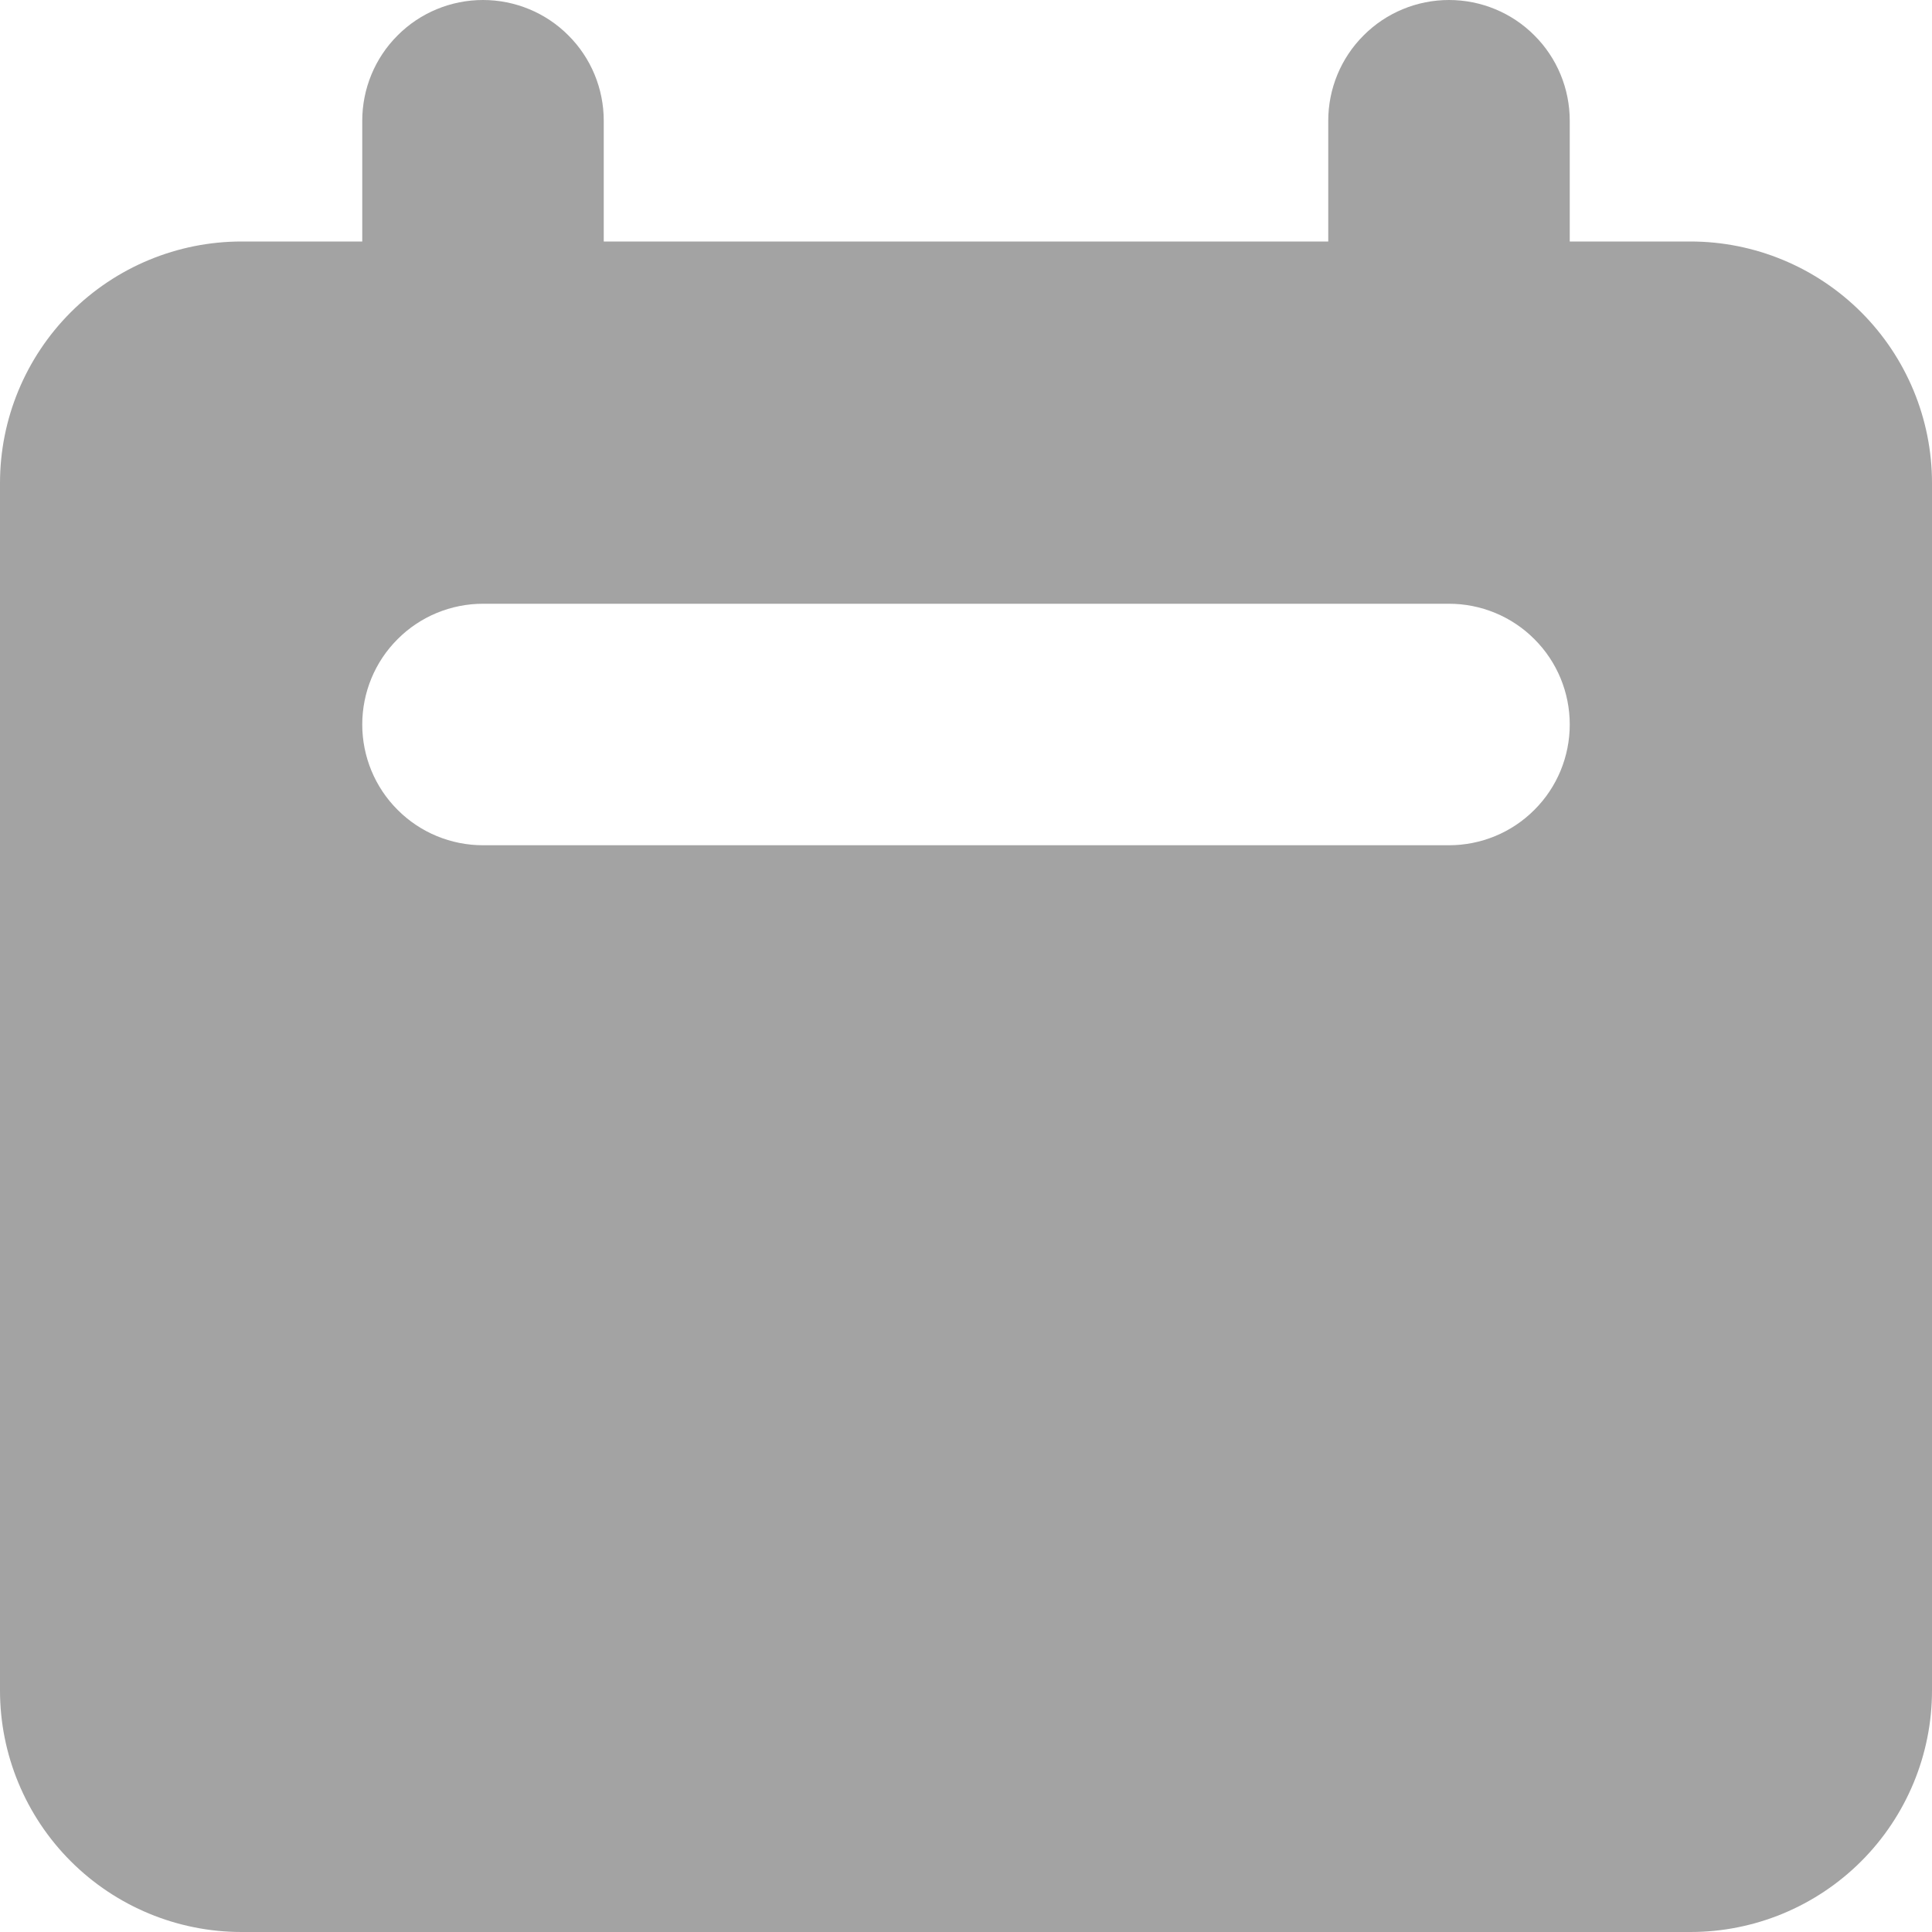<svg width="16" height="16" viewBox="0 0 16 16" fill="none" xmlns="http://www.w3.org/2000/svg">
<path fill-rule="evenodd" clip-rule="evenodd" d="M4 0C3.735 0 3.48 0.105 3.293 0.293C3.105 0.48 3 0.735 3 1V2H2C1.47 2 0.961 2.211 0.586 2.586C0.211 2.961 0 3.47 0 4V14C0 14.53 0.211 15.039 0.586 15.414C0.961 15.789 1.47 16 2 16H14C14.53 16 15.039 15.789 15.414 15.414C15.789 15.039 16 14.53 16 14V4C16 3.47 15.789 2.961 15.414 2.586C15.039 2.211 14.53 2 14 2H13V1C13 0.735 12.895 0.48 12.707 0.293C12.52 0.105 12.265 0 12 0C11.735 0 11.48 0.105 11.293 0.293C11.105 0.48 11 0.735 11 1V2H5V1C5 0.735 4.895 0.48 4.707 0.293C4.52 0.105 4.265 0 4 0ZM4 5C3.735 5 3.48 5.105 3.293 5.293C3.105 5.48 3 5.735 3 6C3 6.265 3.105 6.52 3.293 6.707C3.48 6.895 3.735 7 4 7H12C12.265 7 12.52 6.895 12.707 6.707C12.895 6.52 13 6.265 13 6C13 5.735 12.895 5.48 12.707 5.293C12.52 5.105 12.265 5 12 5H4Z" fill="#A3A3A3"/>
</svg>
